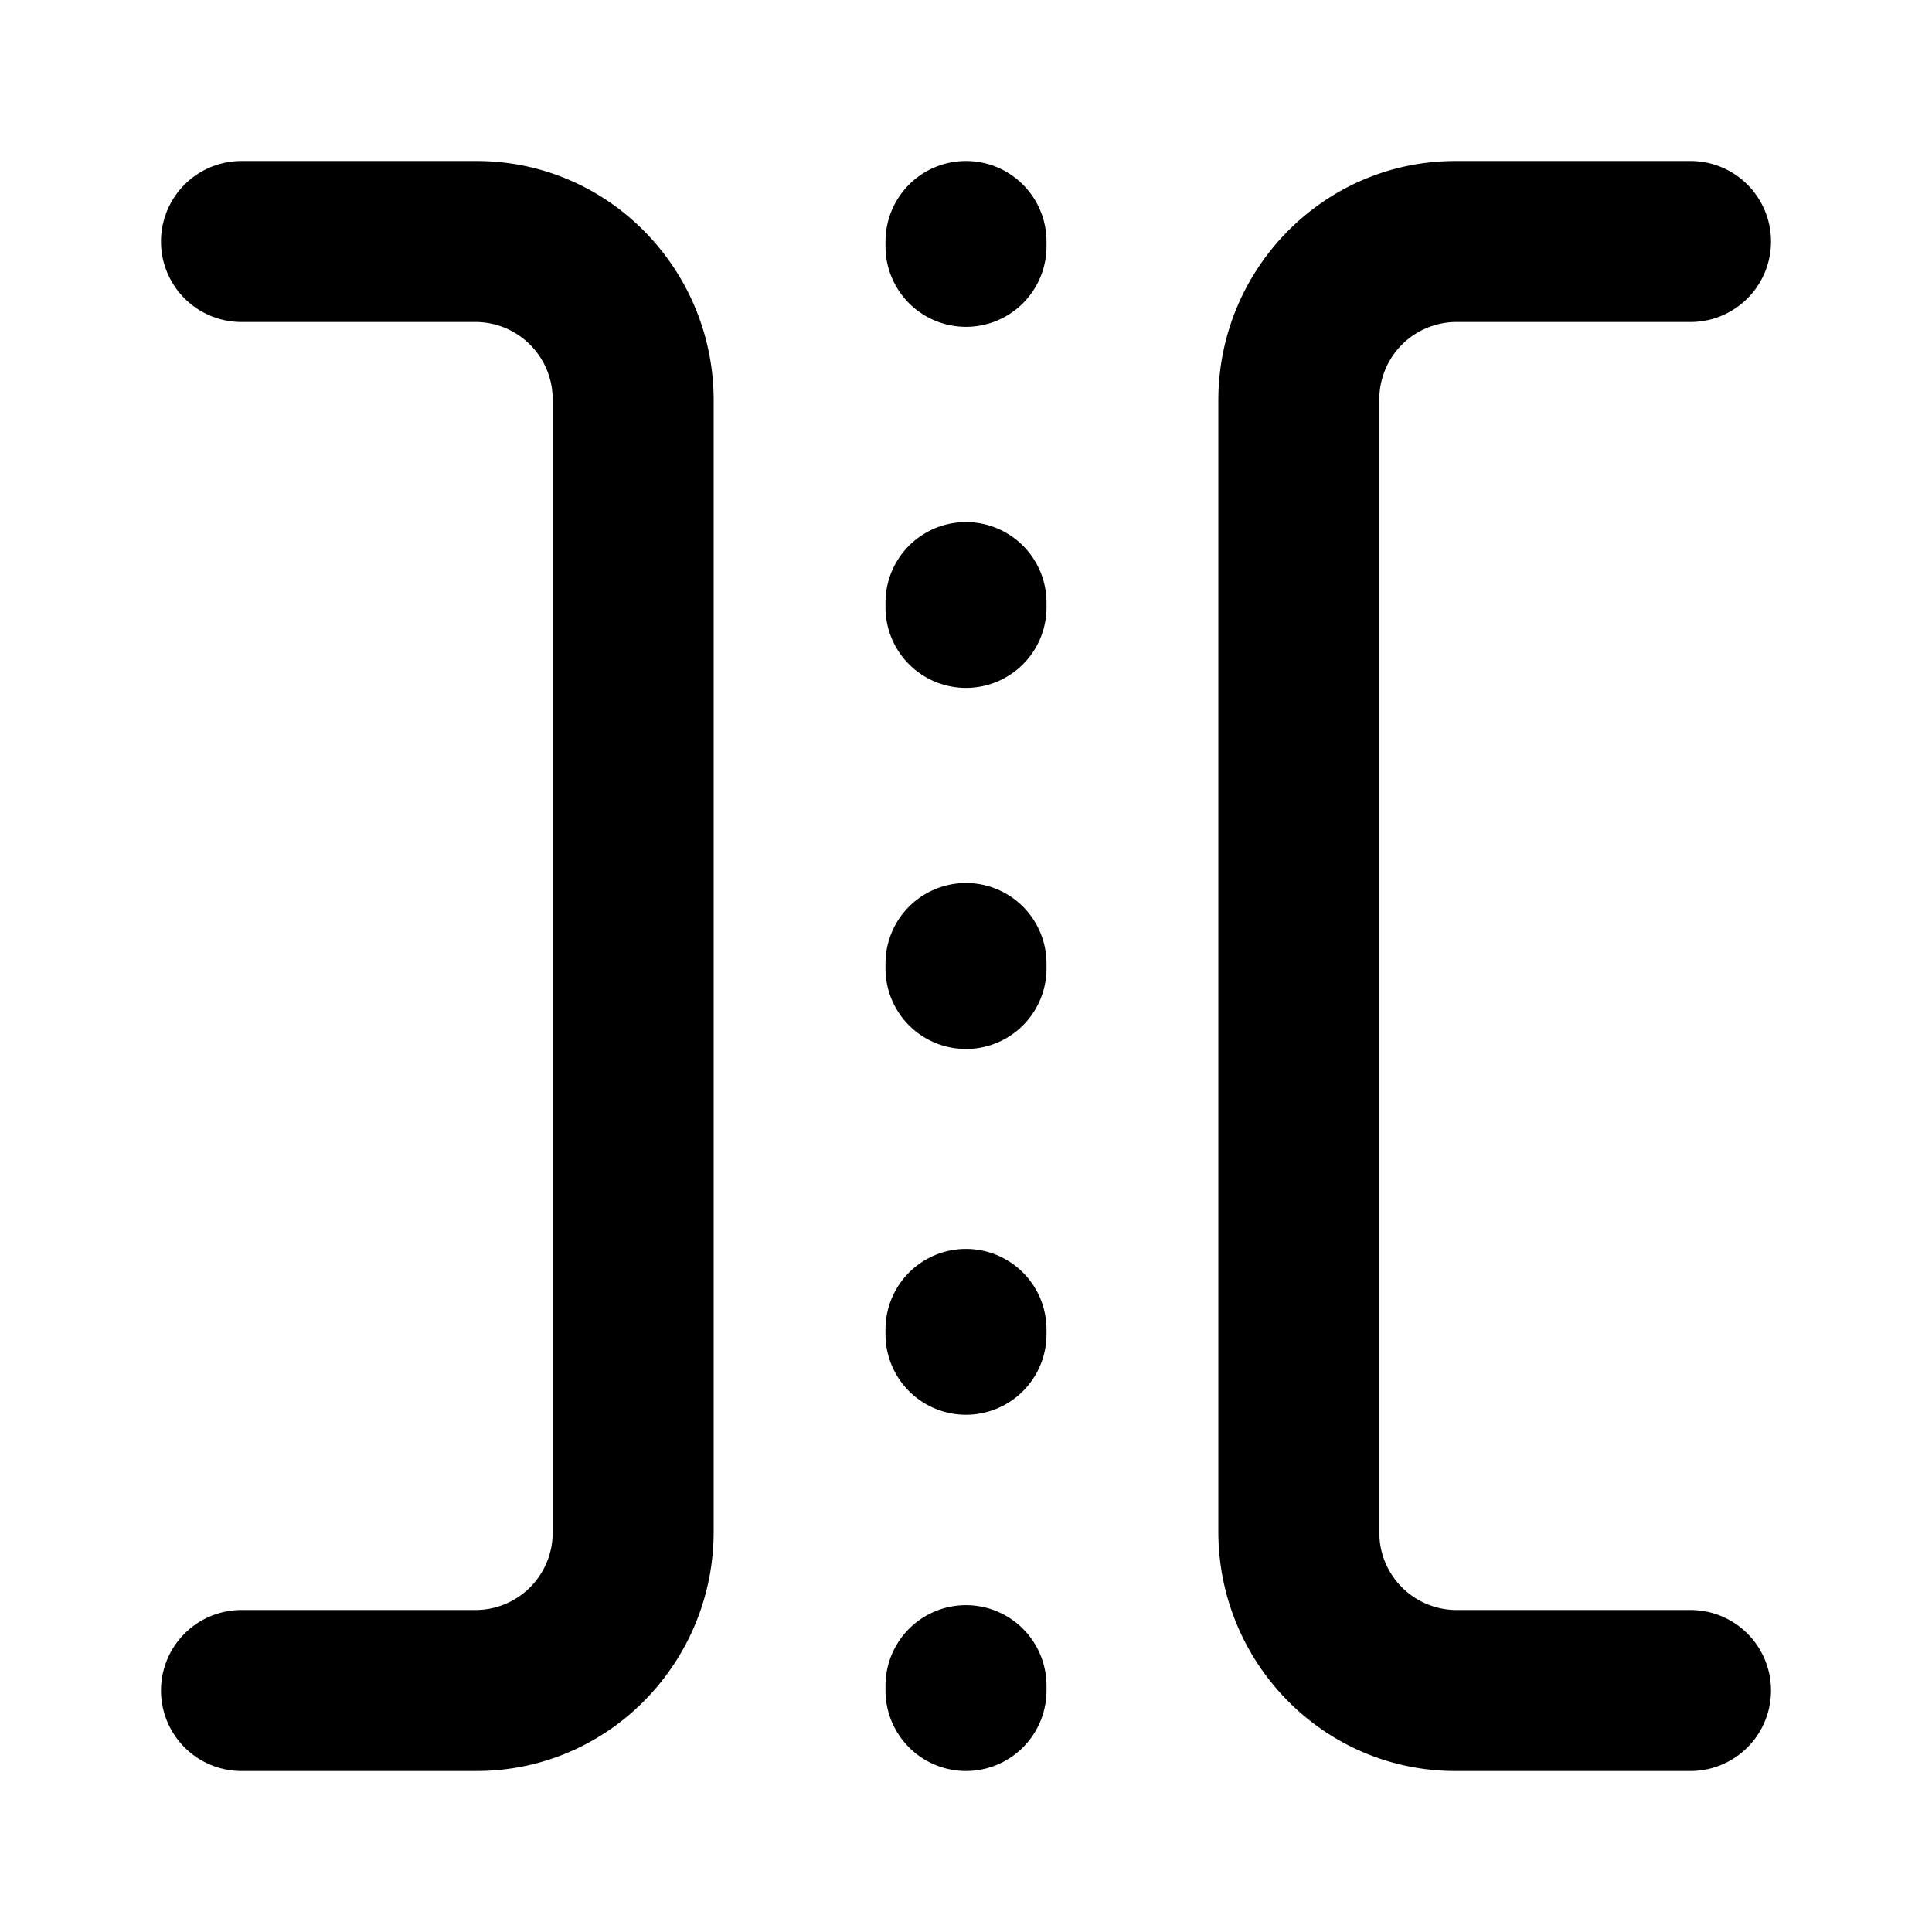 <svg width="18" height="18" viewBox="0 0 18 18"  xmlns="http://www.w3.org/2000/svg"><path clip-rule="evenodd" d="M1.5 15.75a.75.75 0 0 1 .75-.75h2.19a.72.72 0 0 0 .709-.73V3.73a.72.72 0 0 0-.71-.73H2.25a.75.75 0 0 1 0-1.5h2.19c1.229 0 2.209 1.008 2.209 2.23v10.54c0 1.222-.98 2.23-2.21 2.23H2.25a.75.75 0 0 1-.75-.75Zm7.5.75a.75.75 0 0 1-.75-.75v-.045a.75.75 0 0 1 1.5 0v.045a.75.75 0 0 1-.75.75Zm0-3.319a.75.75 0 0 1-.75-.75v-.045a.75.75 0 1 1 1.5 0v.045a.75.75 0 0 1-.75.75Zm0-3.408a.75.75 0 0 1-.75-.75v-.046a.75.75 0 1 1 1.5 0v.046a.75.75 0 0 1-.75.75Zm0-3.364a.75.75 0 0 1-.75-.75v-.045a.75.75 0 1 1 1.5 0v.045a.75.75 0 0 1-.75.75Zm0-3.364a.75.75 0 0 1-.75-.75V2.25a.75.75 0 1 1 1.5 0v.045a.75.75 0 0 1-.75.75Zm3.851 11.226a.72.72 0 0 0 .71.729h2.189a.75.75 0 0 1 0 1.5h-2.19c-1.229 0-2.209-1.008-2.209-2.23V3.73c0-1.222.98-2.23 2.21-2.23h2.189a.75.75 0 0 1 0 1.5h-2.19a.72.72 0 0 0-.709.73v10.54Z"/></svg>